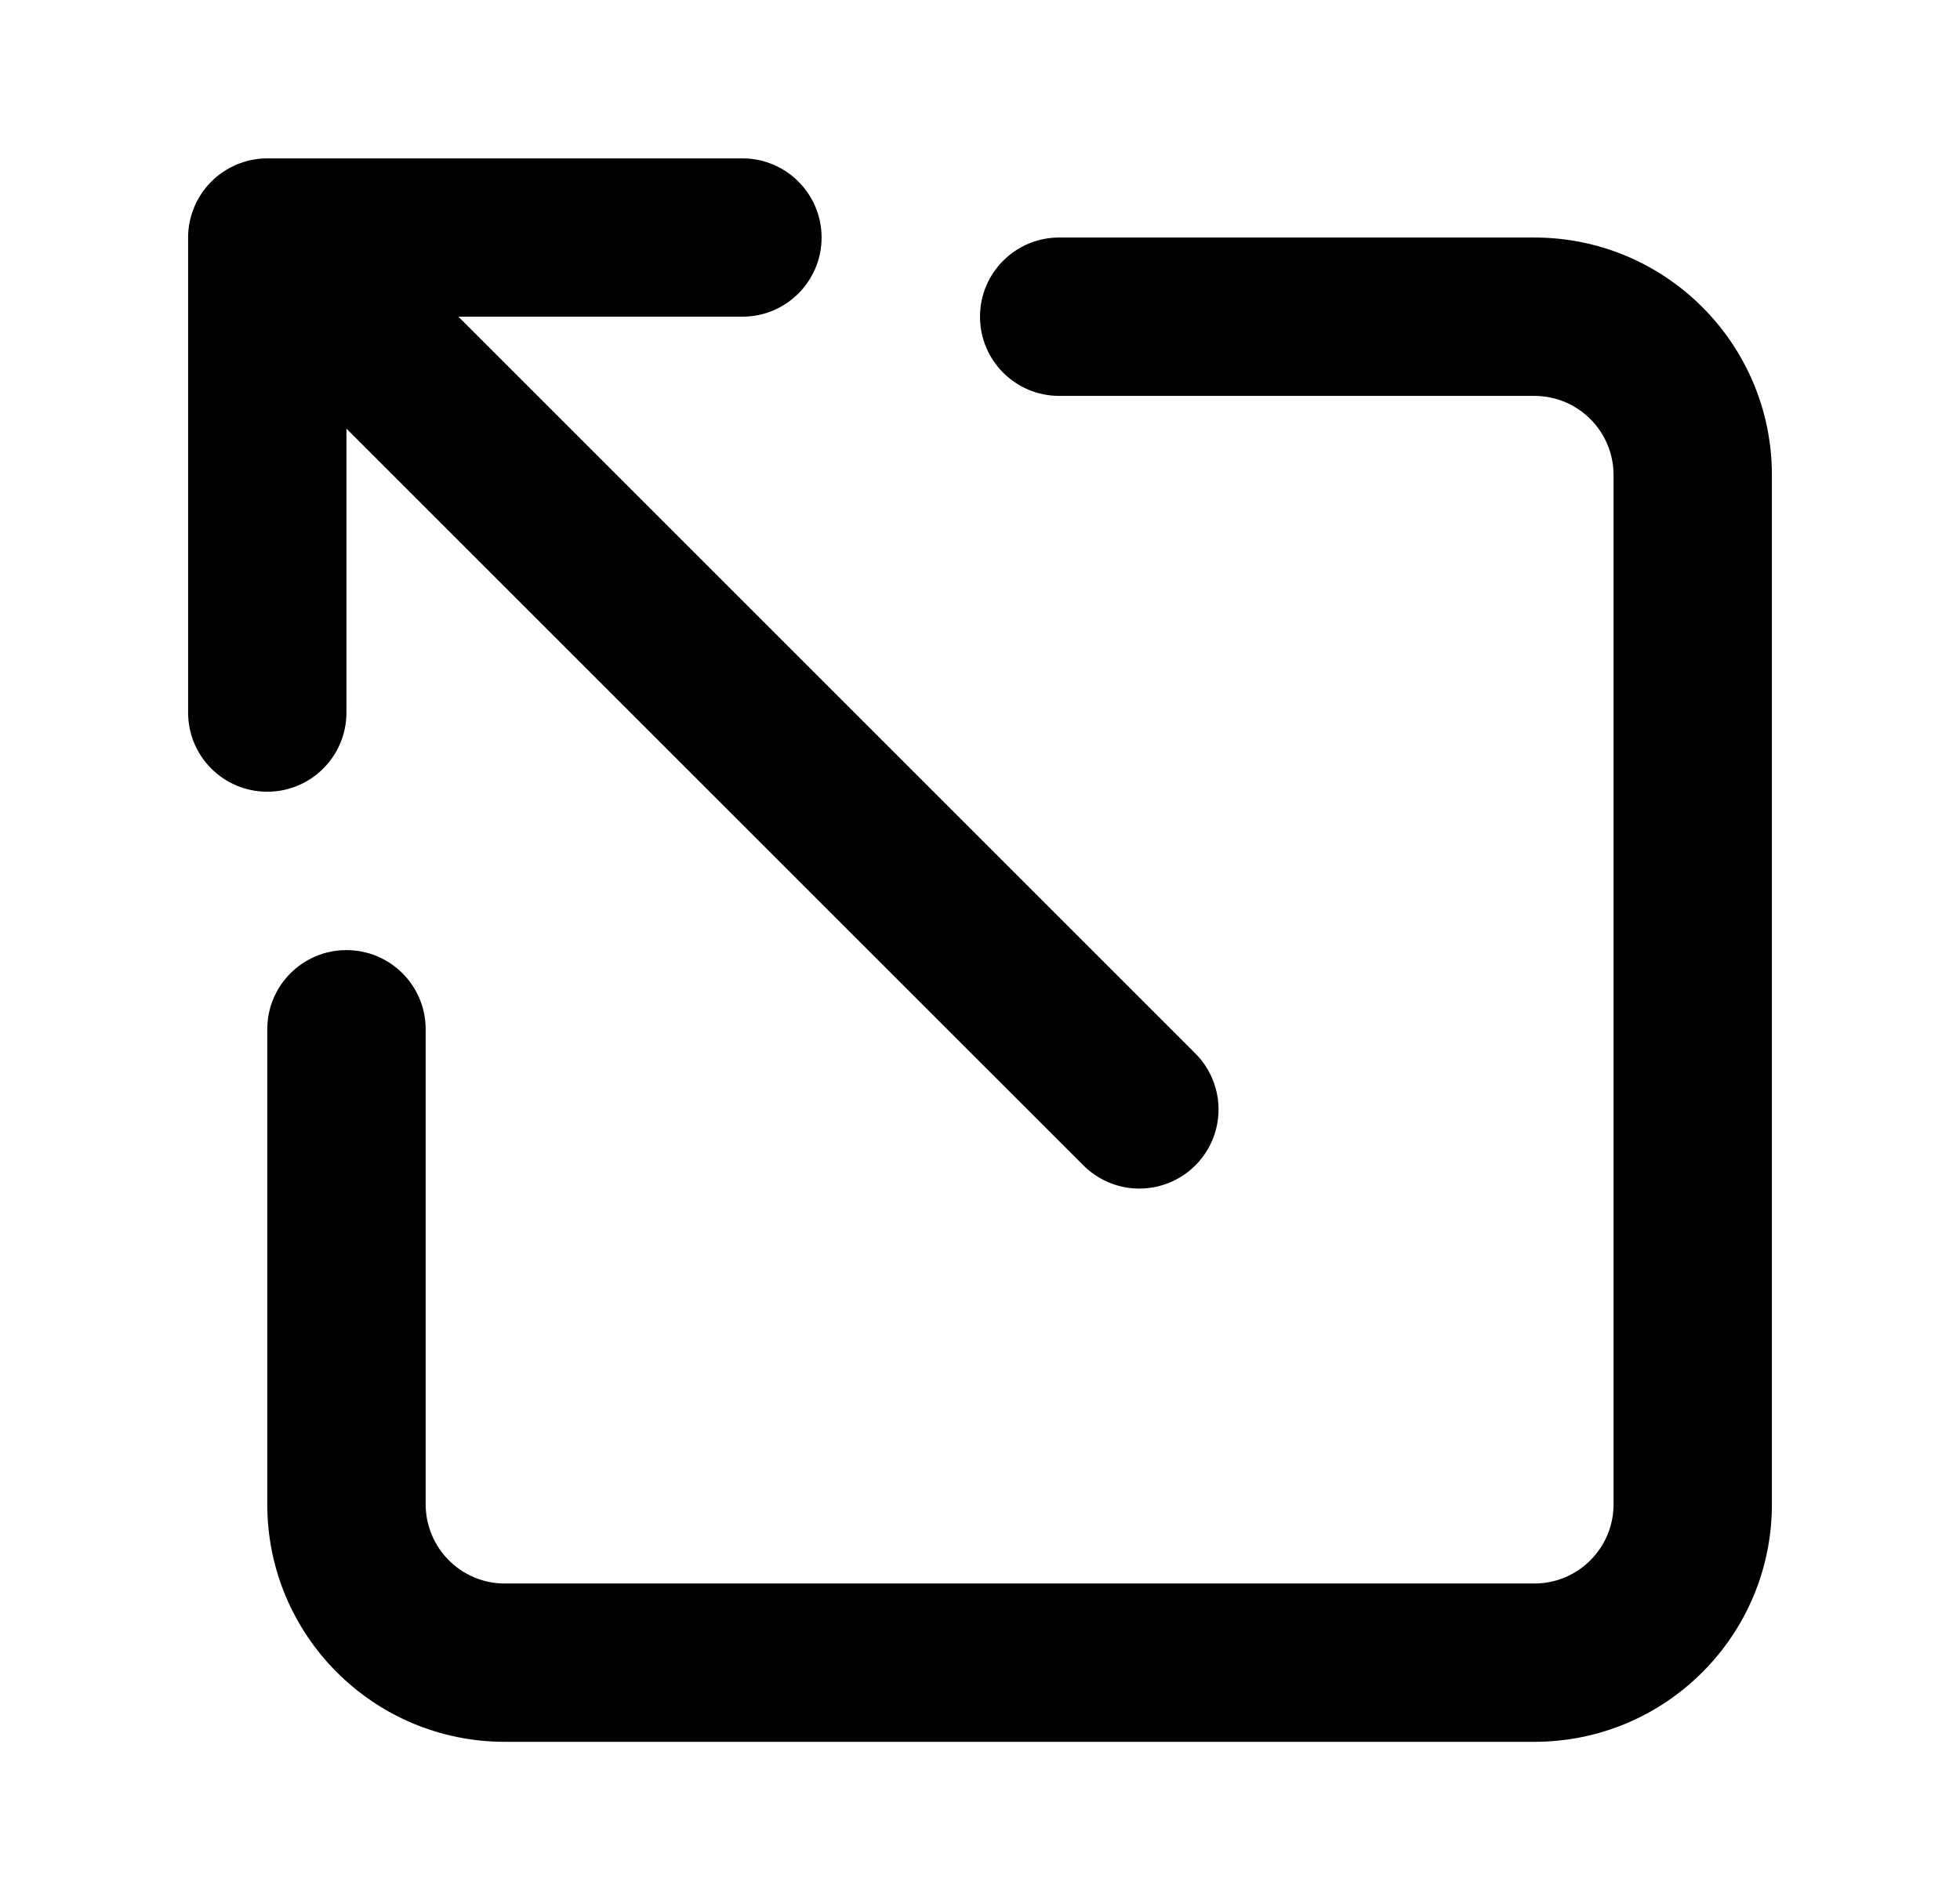 <svg width="33" height="32" viewBox="0 0 33 32" xmlns="http://www.w3.org/2000/svg">
<path d="M16.5 5.333C16.5 6.07 17.097 6.667 17.833 6.667L25.833 6.667C26.57 6.667 27.167 7.264 27.167 8L27.167 25.333C27.167 26.07 26.57 26.667 25.833 26.667L8.5 26.667C7.764 26.667 7.167 26.07 7.167 25.333L7.167 17.333C7.167 16.597 6.57 16 5.833 16C5.097 16 4.5 16.597 4.5 17.333L4.5 25.333C4.5 27.543 6.291 29.333 8.5 29.333L25.833 29.333C28.043 29.333 29.833 27.543 29.833 25.333L29.833 8C29.833 5.791 28.043 4 25.833 4L17.833 4C17.097 4 16.5 4.597 16.5 5.333Z"/>
<path d="M3.99 2.769C3.664 2.905 3.404 3.164 3.269 3.491C3.202 3.652 3.167 3.825 3.167 4L3.167 12C3.167 12.736 3.763 13.333 4.5 13.333C5.236 13.333 5.833 12.736 5.833 12L5.833 7.219L18.224 19.609C18.559 19.956 19.054 20.095 19.52 19.973C19.987 19.851 20.351 19.487 20.473 19.021C20.595 18.554 20.456 18.059 20.109 17.724L7.718 5.333L12.5 5.333C13.236 5.333 13.833 4.736 13.833 4C13.833 3.264 13.236 2.667 12.5 2.667L4.5 2.667C4.325 2.667 4.152 2.702 3.99 2.769Z"/>
</svg>